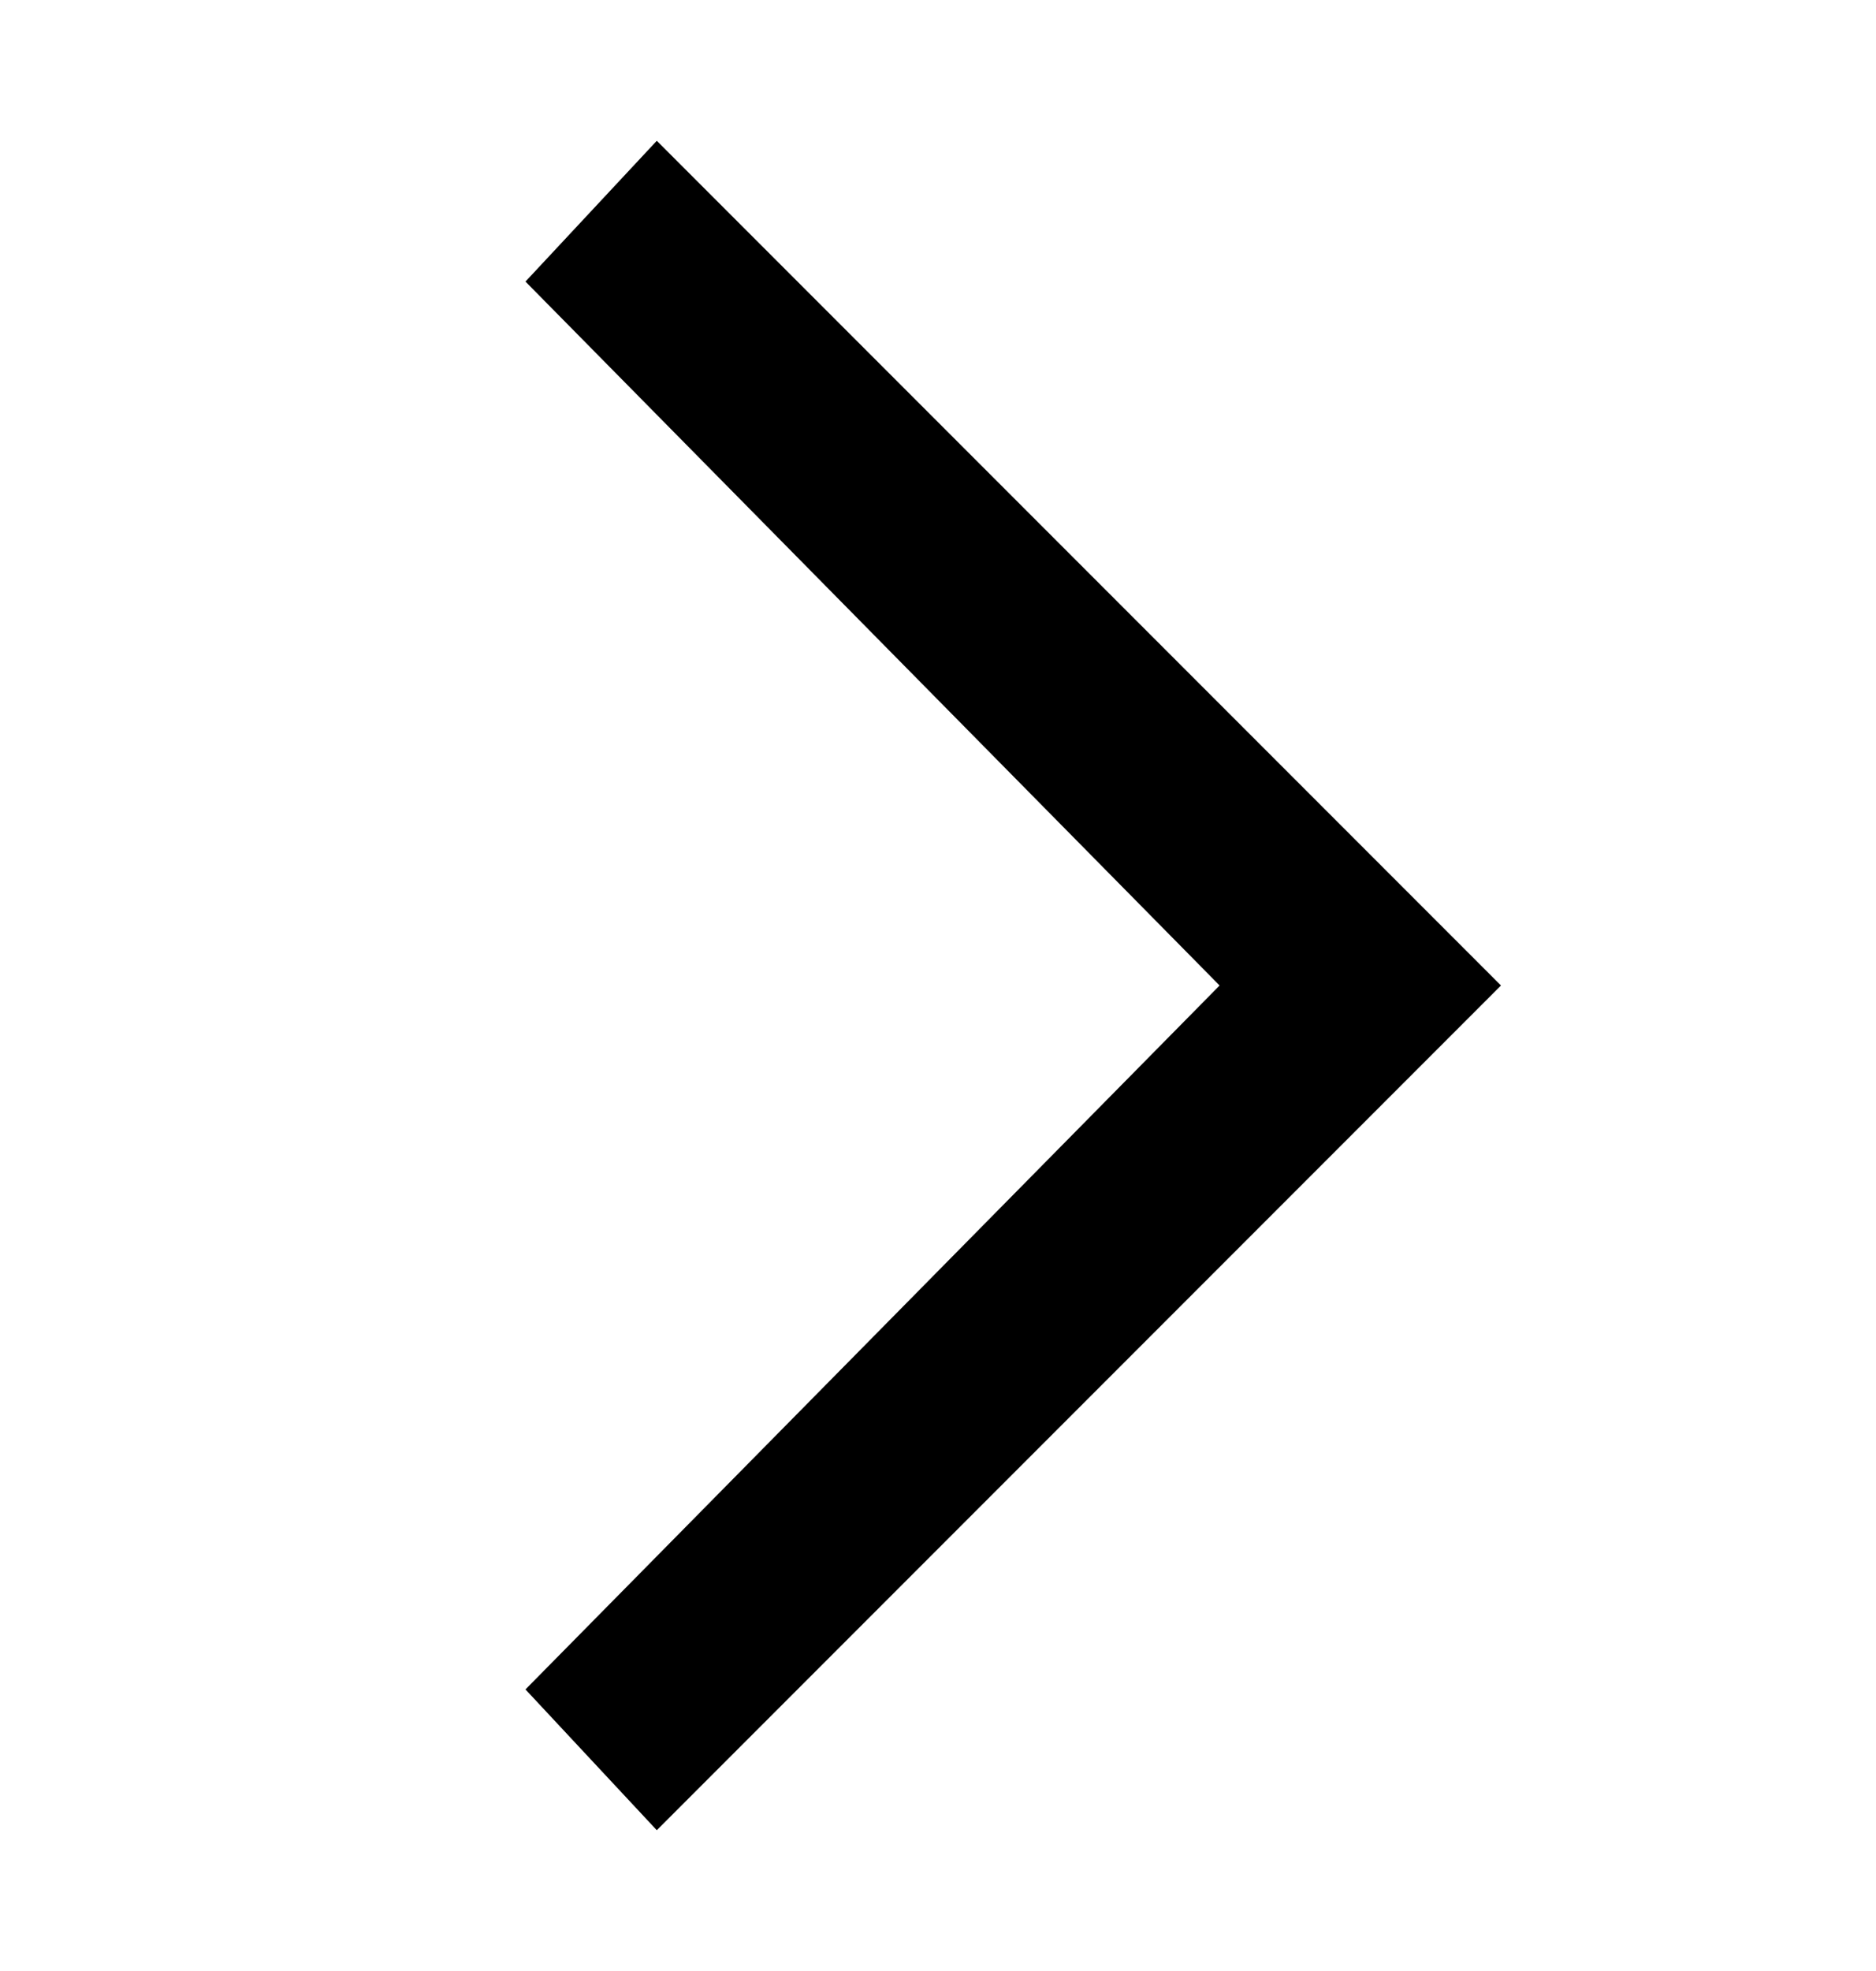 <svg width="20" height="21" viewBox="0 0 20 21" fill="none" xmlns="http://www.w3.org/2000/svg">
<path d="M7.002 1.5L5.602 3L13.002 10.5L5.602 18L7.002 19.5L16.002 10.5L7.002 1.5Z" fill="black"/>
</svg>
